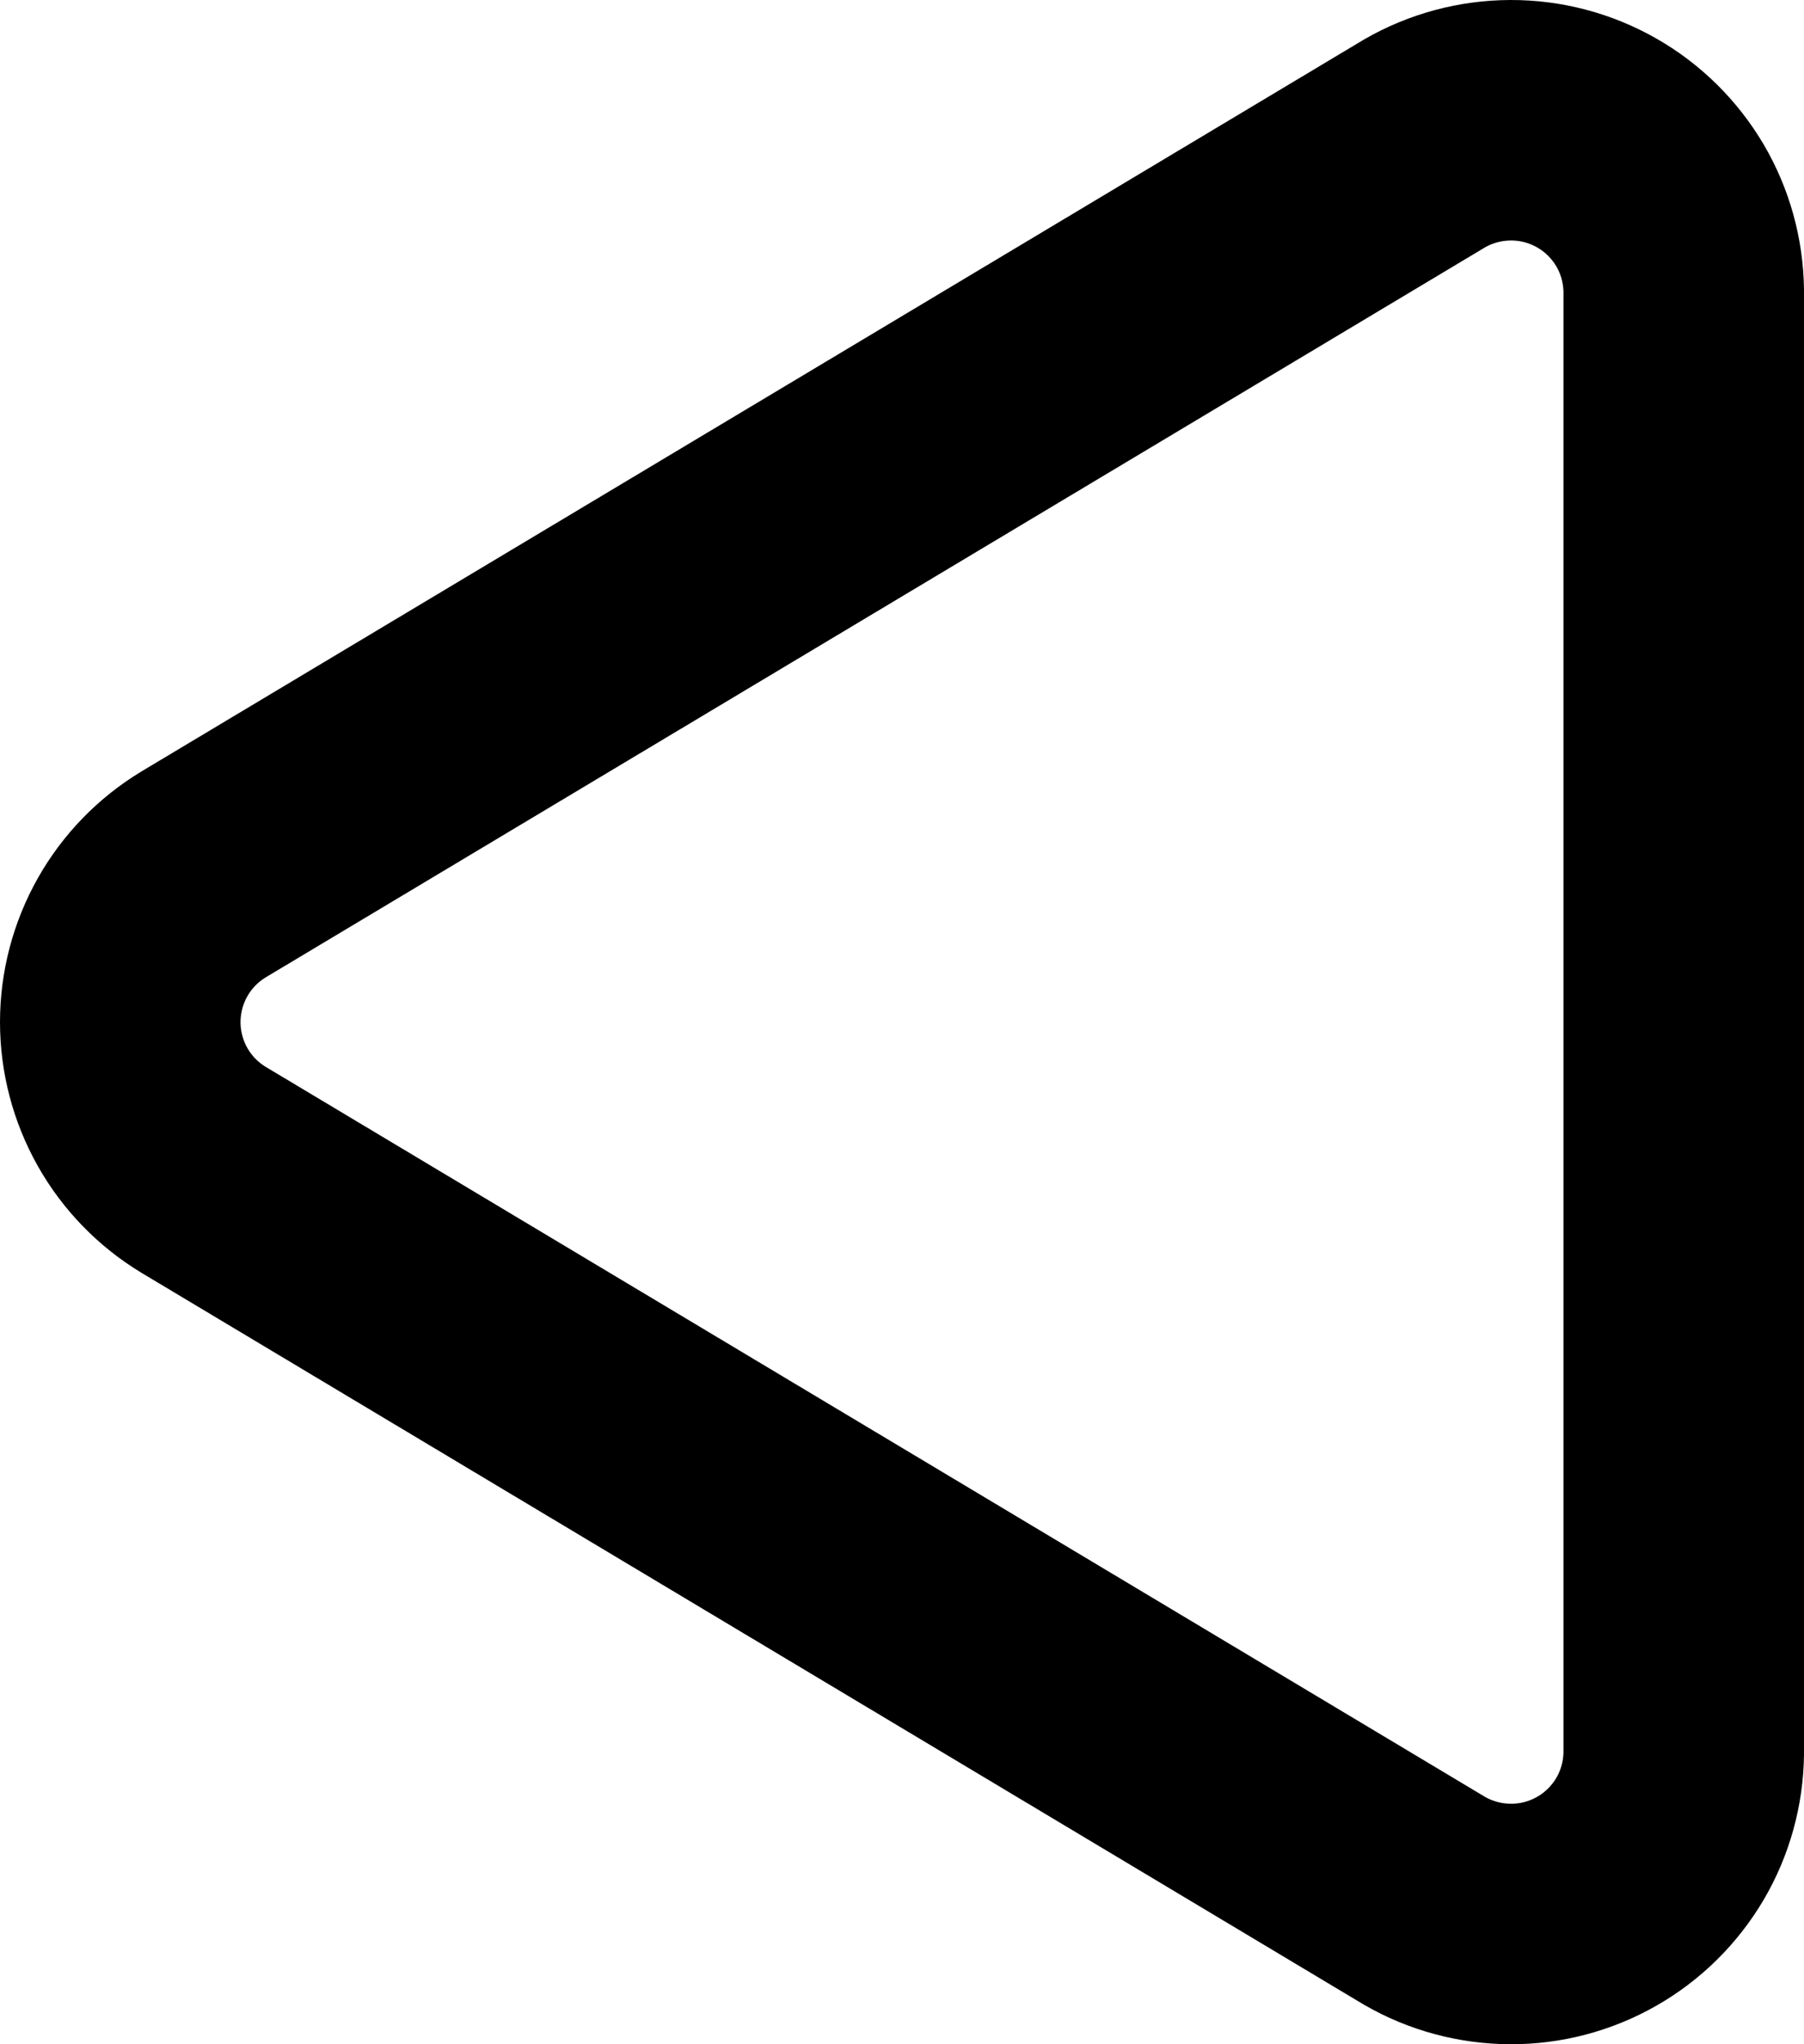 <svg width="15" height="17" viewBox="0 0 15 17" fill="none" xmlns="http://www.w3.org/2000/svg">
<path d="M1.692 7.272L11.846 1.192C12.063 1.067 12.309 1.001 12.56 1C12.811 0.999 13.057 1.064 13.275 1.188C13.493 1.312 13.674 1.491 13.802 1.707C13.929 1.923 13.997 2.169 14 2.419L14 14.581C13.997 14.831 13.929 15.077 13.802 15.293C13.674 15.509 13.493 15.688 13.275 15.812C13.057 15.936 12.811 16.001 12.56 16C12.309 15.999 12.063 15.933 11.846 15.808L1.692 9.728C1.481 9.6 1.306 9.42 1.185 9.205C1.064 8.99 1 8.747 1 8.5C1 8.253 1.064 8.01 1.185 7.795C1.306 7.58 1.481 7.4 1.692 7.272Z" stroke="black" stroke-width="2" stroke-linecap="round" stroke-linejoin="round"/>
</svg>
